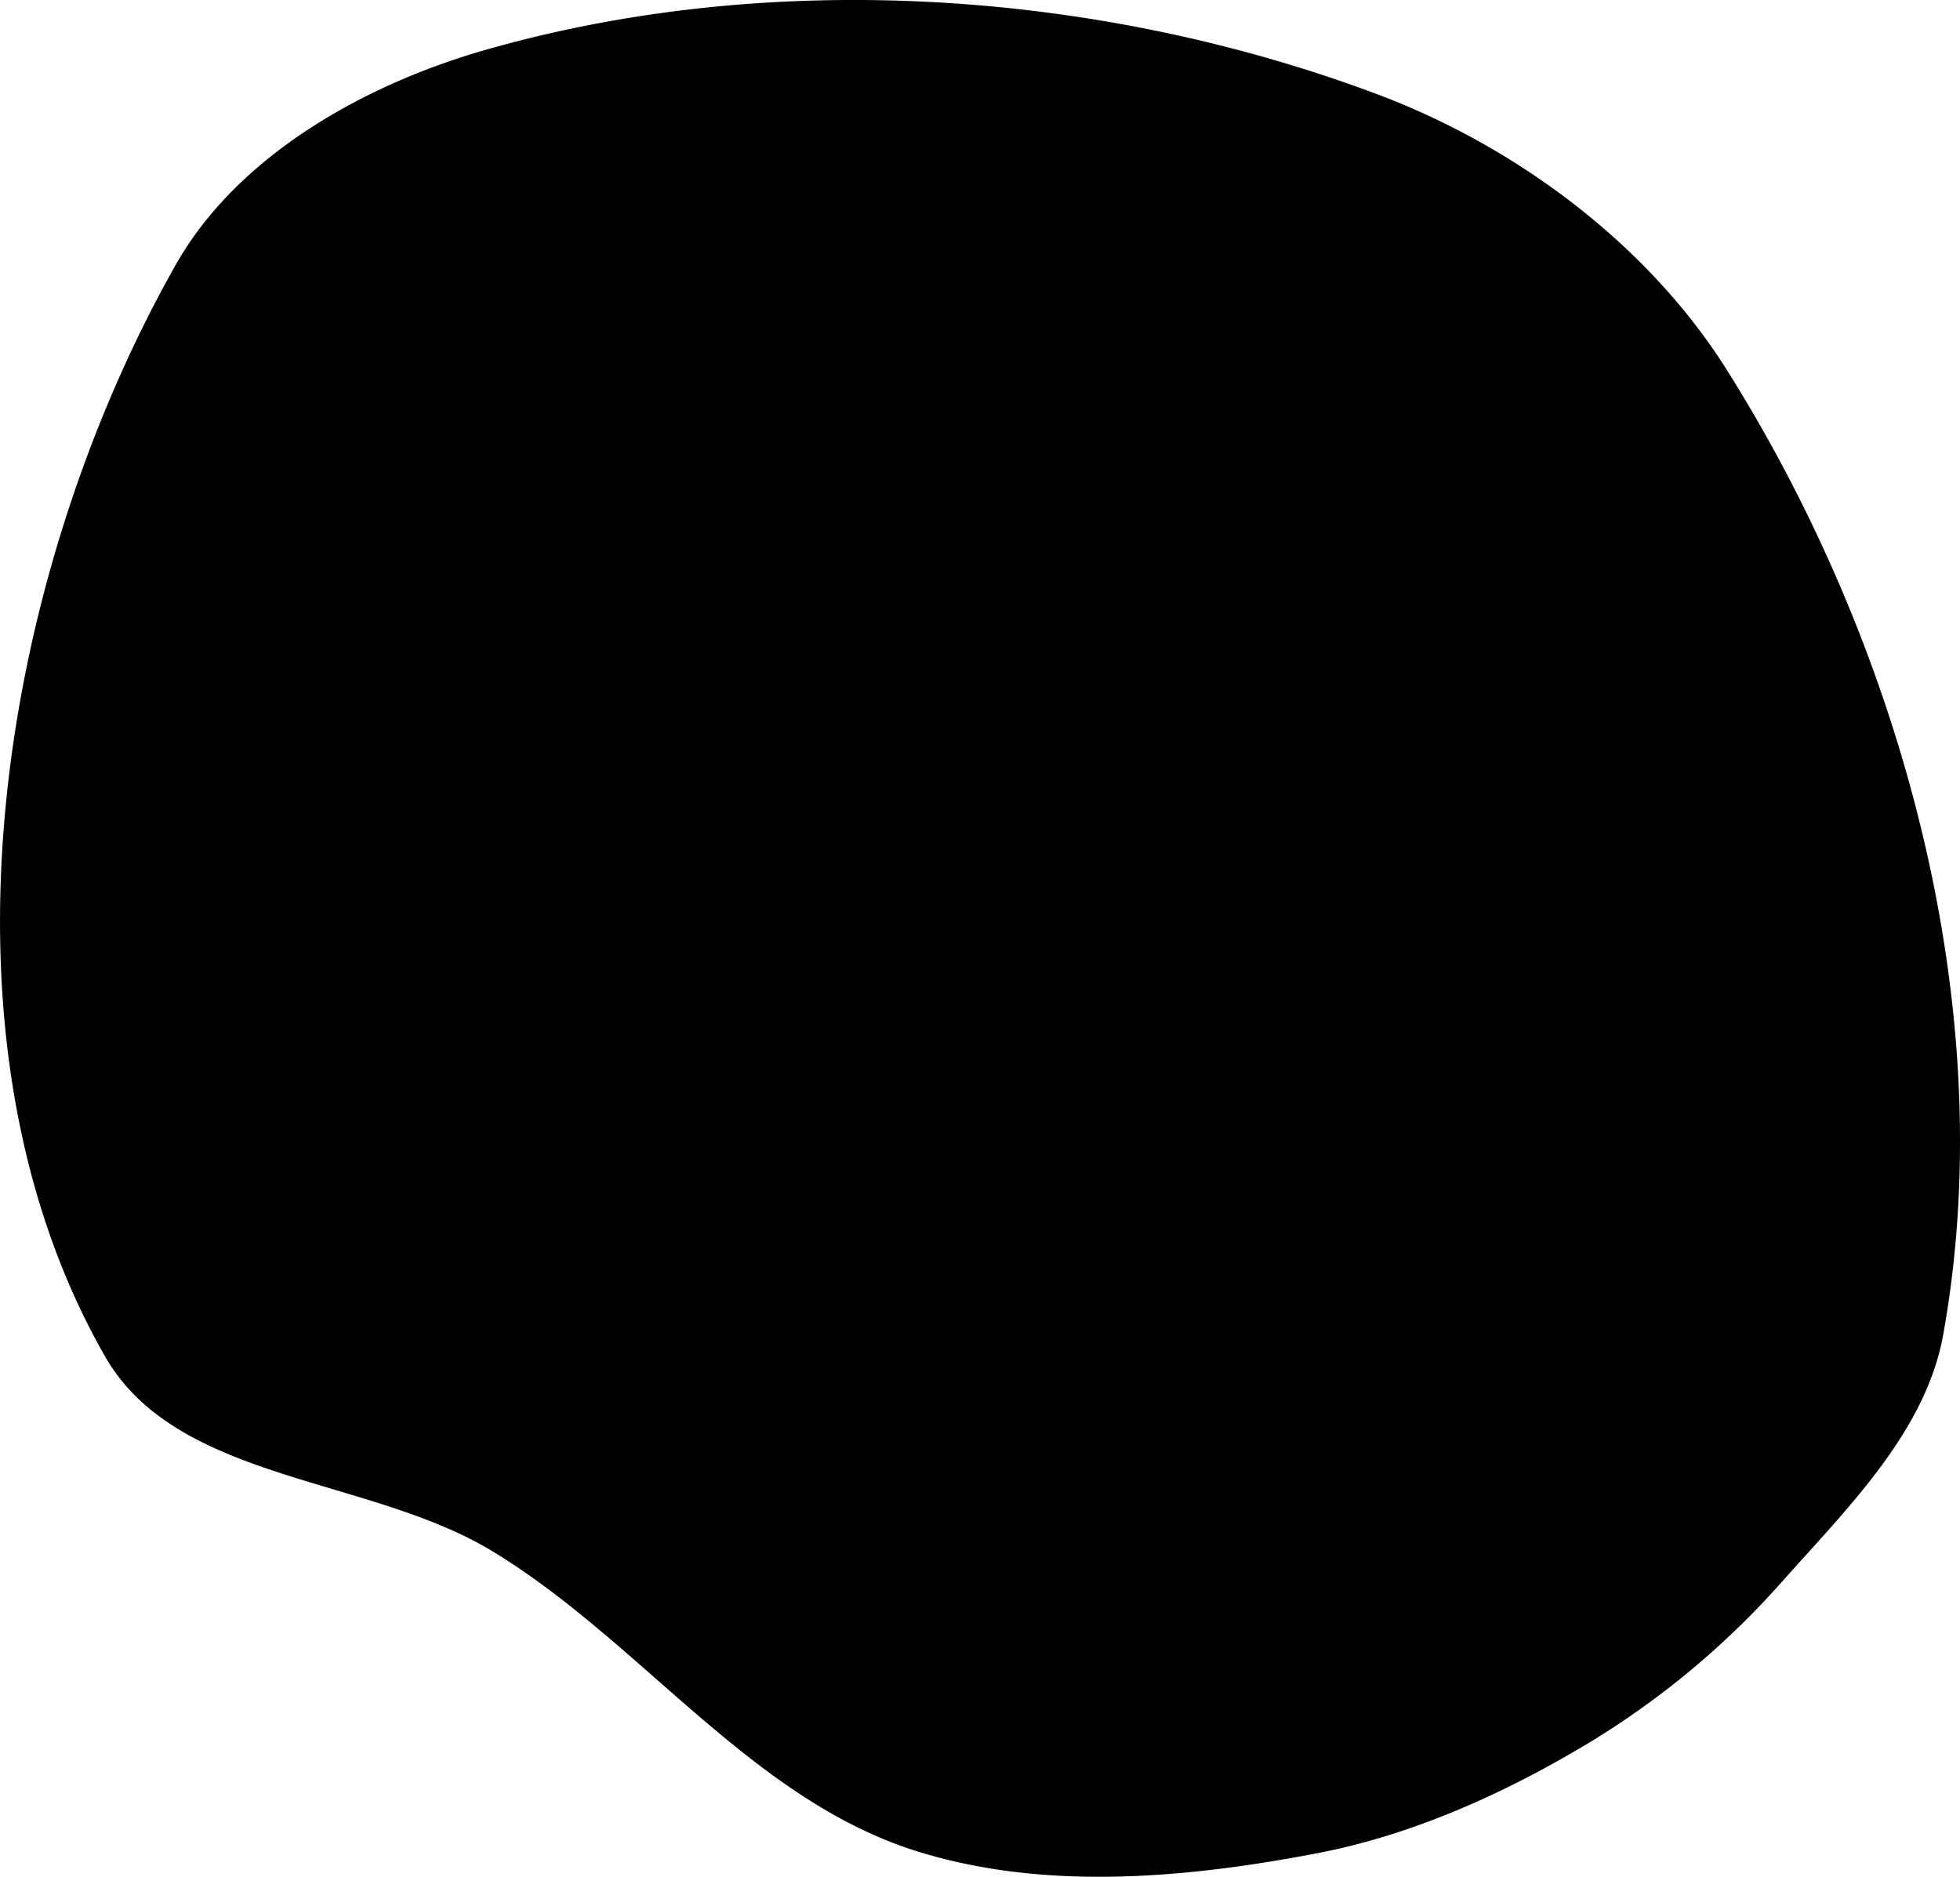<svg width="54.736" height="52.408" preserveAspectRatio="none" viewBox="0 0 14.482 13.866" xmlns="http://www.w3.org/2000/svg"><path d="M10.17.694c-2.058-.77-4.472-.93-6.584-.325-.893.255-1.831.78-2.288 1.588-1.325 2.345-1.86 5.728-.521 8.066.529.923 1.94.884 2.851 1.432 1.092.657 1.905 1.82 3.117 2.213.947.306 2.007.212 2.984.025.711-.136 1.392-.444 2.012-.817a6.187 6.187 0 0 0 1.426-1.19c.482-.542 1.06-1.108 1.19-1.82.434-2.4-.301-5.075-1.601-7.138-.585-.927-1.559-1.65-2.586-2.034z" fill-rule="evenodd"/></svg>